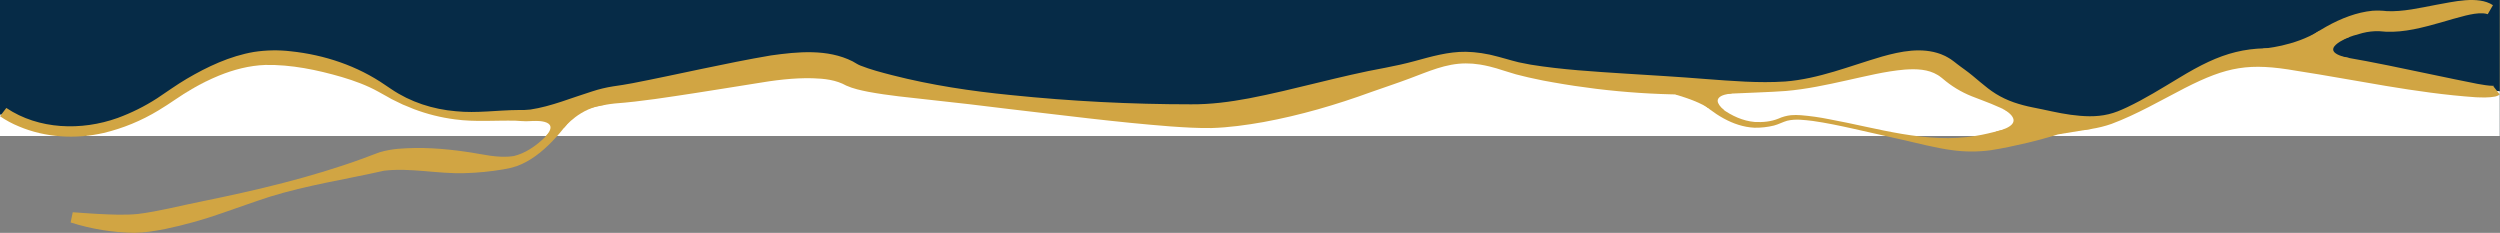 <svg width="2040" height="190" viewBox="0 0 2040 190" fill="none" xmlns="http://www.w3.org/2000/svg">
<rect x="0" y="0" width="2040" height="190" fill="#808080" stroke="none"/>
<g clip-path="url(#clip0_3_44)">
<g clip-path="url(#clip1_3_44)">
<rect width="2040" height="1614" transform="translate(0 -1503)" fill="#D1A543"/>
<path d="M2005.51 -1399.49C1996.02 -1399.01 1986.66 -1397.63 1977.03 -1397.11C1972.81 -1397.11 1968.17 -1396.35 1964.37 -1398.67C1959.96 -1401.32 1954.27 -1400.96 1949.13 -1401.21L1939.64 -1401.28C1936.39 -1401.27 1933.14 -1401.46 1929.91 -1401.86C1926.89 -1402.56 1923.8 -1402.99 1920.69 -1403.17C1914.51 -1403.31 1908.34 -1402.64 1902.36 -1401.17L1901 -1401.25L1896.78 -1403.8C1893.95 -1405.5 1891.16 -1407.04 1888.82 -1409.44C1887.97 -1410.38 1886.83 -1411.04 1885.55 -1411.33C1879.97 -1413.03 1873.64 -1413.03 1867.74 -1413.1C1861.67 -1413.1 1855.63 -1412.96 1849.61 -1412.74C1843.14 -1412.84 1836.71 -1413.57 1830.41 -1414.94C1807.93 -1419.65 1787.27 -1429.93 1768.98 -1442.93C1757.2 -1450.52 1743 -1454.08 1729.21 -1457.21C1705.34 -1462.29 1680.83 -1464.81 1656.42 -1466.37C1652.46 -1466.59 1648.49 -1466.79 1644.51 -1466.97C1626.92 -1467.43 1609.82 -1460.36 1609.82 -1460.36C1601.04 -1456.46 1592.19 -1452.8 1584.23 -1447.59C1581.39 -1445.91 1578.76 -1443.94 1576.38 -1441.72C1571.34 -1437.99 1565.21 -1436.2 1559.38 -1434.1C1544.23 -1428.85 1528.24 -1425.53 1513.08 -1421C1512.36 -1420.76 1511.65 -1420.48 1510.97 -1420.15C1505 -1416.61 1497.33 -1416.97 1491.18 -1417.09C1472.04 -1418.17 1453.38 -1423.19 1436.5 -1431.79C1428.86 -1435.79 1419.68 -1437.42 1410.7 -1439C1392.57 -1441.87 1374.11 -1443.3 1355.68 -1444.56C1322.46 -1446.72 1277.48 -1450.25 1244.84 -1452.21L1230.88 -1452.97C1221.46 -1453.83 1212.11 -1455.33 1202.91 -1457.47C1190.25 -1460.53 1175.91 -1463.59 1166.34 -1472.84C1162.29 -1475.84 1157.56 -1477.9 1152.72 -1480.32C1140.61 -1485.89 1127.7 -1491.92 1115.64 -1497.65L1109.31 -1500.65C1107.68 -1501.43 1105.96 -1502.59 1104.03 -1502.8C1090.82 -1503.92 1076.9 -1500.43 1063.95 -1497.3C1053.13 -1494.3 1042.08 -1491.4 1031.97 -1486.94C1025.89 -1483.95 1022.18 -1479.95 1016.4 -1475.51C1013.83 -1473.5 1011.04 -1471.75 1008.08 -1470.31C1001.41 -1467.59 993.578 -1467.87 986.879 -1467.76L973.006 -1467.85C966.18 -1467.58 958.785 -1468.27 952.961 -1465.27C952.909 -1465.15 952.698 -1465.07 952.719 -1465.01C952.719 -1465.01 952.719 -1465.01 952.529 -1464.77C951.291 -1462.95 949.645 -1461.42 947.708 -1460.27C935.649 -1453.74 920.89 -1453.46 907.756 -1452.66C899.316 -1452.27 888.154 -1452.77 879.672 -1452.91C863.932 -1453.38 840.532 -1454.04 824.708 -1454.91C814.791 -1448.22 804.663 -1441.92 794.261 -1435.92C789.9 -1433.27 785.397 -1430.83 780.768 -1428.62L779.302 -1428.07C778.861 -1427.9 778.406 -1427.77 777.941 -1427.67C758.645 -1423.67 738.653 -1425.61 719.653 -1429.93C713.472 -1431.31 707.42 -1433.17 701.56 -1435.49C697.741 -1436.81 693.764 -1439.09 690.071 -1440.62C682.687 -1443.1 674.943 -1443.62 667.062 -1444.08C632.385 -1445.34 572.23 -1437.08 539.326 -1434.76C515.884 -1429.3 492.886 -1422.15 468.589 -1421.02C456.267 -1421.02 444.251 -1424.88 432.72 -1428.47C413.731 -1434.89 395.1 -1441.86 377.861 -1451.8L377.155 -1452.16L376.458 -1452.52L375.54 -1452.88C362.153 -1457.88 347.71 -1460.61 333.595 -1464.33L328.045 -1465.74C310.153 -1466.41 292.271 -1466.33 274.4 -1465.52C270.011 -1465.14 265.728 -1465.33 261.645 -1464.12C255.748 -1462.33 249.428 -1460.65 243.573 -1458.85C238.508 -1457.41 233.532 -1455.69 228.666 -1453.72C227.228 -1453.04 225.922 -1452.12 224.805 -1451.02C205.51 -1433.25 185.676 -1440.3 162.192 -1439.64C160.977 -1439.58 159.788 -1439.28 158.7 -1438.77C147.317 -1432.94 135.058 -1428.88 123.053 -1424.38C116.248 -1422.02 109.623 -1419.56 102.333 -1417.59C94.653 -1415.81 87.437 -1415.53 80.178 -1415.03C70.409 -1414.36 60.904 -1414.36 51.546 -1412.34C42.505 -1409.98 33.907 -1405.78 25.763 -1401.34L23.579 -1400.08L22.524 -1399.46C22.389 -1399.38 22.259 -1399.3 22.133 -1399.21C21.797 -1398.97 21.445 -1398.76 21.078 -1398.57C19.825 -1398.01 18.503 -1397.61 17.143 -1397.36C11.436 -1396.3 5.75 -1395.7 0 -1395.13V111H146.642H2040V-1393.52C2032.87 -1394.45 2025.9 -1396.26 2019.27 -1398.92C2014.84 -1399.92 2010.15 -1399.68 2005.51 -1399.49Z" fill="#062B47"/>
<path d="M466.5 94.5L453 111.5L545 119H888L1144 125H1436L1680 120.5H1913.5L2047 118.5L2045 75.5L1984 69.5L1935 62L1893.5 53.5L1845.5 51L1813 55.5L1784 68L1749.5 85.5L1735 92L1695 100L1663 105.5L1646 92L1626.5 80.5L1600 65L1576.5 55H1545.5L1510.5 61.5L1472 67L1436 71.5L1406 70H1364L1335 68.5L1299.5 64.5L1249 58L1208 49.5H1188L1150.5 59.5L1114.5 68.5L1071 81L1021.5 88.5L988.5 95.5L953.5 93H929.5H892.5L852 89L806.5 83.5L759 77L722.5 72.5L696.5 64L674.5 59L624.5 61.5L589.5 70.5L545 76L506.5 80L478.5 87.5L466.5 94.5Z" fill="white" stroke="white"/>
<path d="M60.5 115C91.7 102.6 149.167 78.5 160 70.5L181 59.5L200.5 51L233.5 47.5L270.5 54L295 64L312.5 74L337 87L365 94L405.5 97.5L448 94L452.5 103.5L448 113.5L259 117L60.5 115H-8L-12 94H2.5L60.5 115Z" fill="white"/>
<path d="M60.5 115C91.7 102.6 149.167 78.5 160 70.5L181 59.5L200.5 51L233.5 47.5L270.5 54L295 64L312.5 74L337 87L365 94L405.5 97.5L448 94L452.5 103.5L448 113.5L259 117L60.5 115ZM60.5 115H-8M60.5 115L2.5 94M-8 115L2.5 94M-8 115L-12 94H2.5" stroke="white"/>
</g>
<path d="M5.15 88.09C31.59 105.83 66.53 106.83 95.94 96.28C107.217 92.15 118.003 86.784 128.1 80.28C136.1 74.99 143.95 69.28 152.25 64.38C169.25 54.38 187.59 45.74 207.25 42.38C217.221 40.852 227.352 40.677 237.37 41.86C264.69 44.73 291.68 53.72 314.37 69.41C314.66 69.63 318.79 72.41 319.37 72.77C334.94 83.31 353.3 89.2 371.97 90.77C388.97 92.56 406.1 89.84 423.18 89.77C426.378 89.868 429.58 89.741 432.76 89.39C449.86 86.84 466.44 79.77 483.21 74.58C488.759 72.763 494.443 71.392 500.21 70.48C505.51 69.75 510.86 68.89 516.11 67.89C553.02 60.75 592.11 51.49 629.11 45.23C651.03 42.18 675.19 39.74 695.74 50.06C698.88 51.81 699.47 52.41 701.99 53.46C710.45 56.81 719.24 59.09 728.15 61.38C759.81 69.47 792.37 74.38 824.9 77.57C873.739 82.598 922.803 85.118 971.9 85.12C987.9 85.24 1003.36 83.19 1019.02 80.28C1056.34 73.13 1092.93 62.08 1130.45 55.28C1137.99 53.86 1146.76 51.92 1154.2 49.89C1167.77 46.2 1181.8 42.08 1196.02 42.27L1200.37 42.47C1201.09 42.52 1201.82 42.52 1202.54 42.6L1204.69 42.85C1206.12 43.02 1207.56 43.15 1208.98 43.37L1213.21 44.14L1215.32 44.51L1217.39 45C1224.67 46.67 1232.07 49.1 1239.3 50.84L1241.3 51.24L1245.24 52.01L1249.18 52.78C1274.49 56.87 1300.62 58.4 1326.18 60.06C1346.97 61.36 1370.68 62.76 1391.47 64.45C1413.16 66.05 1434.98 67.94 1456.72 66.51C1484.11 64.37 1509.41 53.84 1535.72 46.16C1551.02 41.86 1568.09 38.37 1583.72 44.16L1584.89 44.67L1587.21 45.67C1588.71 46.46 1590.21 47.28 1591.64 48.21L1593.72 49.69L1594.72 50.44L1595.49 51.04L1597.02 52.24L1600.14 54.58C1601.2 55.35 1602.28 56.1 1603.32 56.89C1611.93 63.04 1619.61 71.01 1628.7 76.62C1633.3 79.435 1638.18 81.748 1643.27 83.52C1648.35 85.254 1653.55 86.638 1658.82 87.66C1669.29 89.66 1679.38 92.28 1689.69 93.66C1700 95.04 1710.45 95.66 1720.58 93.2C1723.11 92.589 1725.59 91.811 1728.01 90.87L1731.75 89.32L1735.44 87.65C1750.27 80.65 1763.98 72.03 1778.15 63.54C1812.53 42.63 1834.56 35.71 1875.99 41.17C1924.83 47 1973.52 59 2021.54 68.41C2025.95 69.14 2030.18 70.01 2034.54 70.04H2034.79C2034.89 70.04 2034.96 70.04 2034.94 70.04C2034.92 70.04 2035.01 70.04 2034.94 70.1C2034.8 70.162 2034.67 70.262 2034.58 70.39L2039.79 77.11C2038.9 77.804 2037.88 78.308 2036.79 78.59L2036.03 78.79C2030.85 79.79 2025.5 79.56 2020.35 79.37C1971 76 1922.56 65.24 1873.89 57.76C1835.41 51.07 1817.47 54.18 1782.76 71.88C1763.25 81.93 1743.68 93.37 1722.97 101.11C1701.22 108.72 1676.48 108.11 1655.37 98.85C1645.06 94.22 1635.27 88.91 1624.81 84.7C1619.64 82.55 1614.26 80.7 1608.97 78.57C1600.31 75.115 1592.29 70.245 1585.23 64.16L1584.39 63.48L1583.75 63.01L1582.52 62.06C1582.12 61.73 1581.64 61.52 1581.21 61.23C1573.35 56.42 1563.72 56.1 1554.3 56.79C1538.3 58.14 1522.66 62.17 1506.72 65.64C1490.55 69.25 1474.06 72.79 1457.45 74.22C1447.45 75.1 1418.45 76.03 1407.74 76.58C1360.84 78.621 1313.86 75.496 1267.64 67.26L1259.46 65.78L1251.28 64.05C1249.2 63.64 1245.15 62.73 1243.11 62.18L1237 60.66C1236 60.42 1228.1 57.93 1226.85 57.57C1223.26 56.4 1219.06 55.07 1215.4 54.23C1213.4 53.65 1209.78 53.07 1207.69 52.67C1205.81 52.41 1203.77 52.2 1201.89 51.97C1201.24 51.89 1200.6 51.91 1199.95 51.88L1196.09 51.75C1179.84 51.75 1165.58 58.36 1150.09 64.11C1139.89 67.95 1129.09 71.47 1118.85 75.11C1090.33 85.52 1060.91 94.11 1030.95 99.61C1017.07 102.06 1002.74 104.06 988.65 104.48C977.21 104.64 966.24 103.94 954.97 103.14C911 99.74 867.46 94.06 823.7 89C804.62 86.6 777.08 83.36 758.14 81.38C741.58 79.52 725 78 708.44 74.9C702.5 73.72 696.18 72.37 690.56 69.85C682.2 65.16 672.73 64.14 663.06 63.85C647.45 63.44 631.7 65.52 616.22 68.15C603.96 70.23 579.75 73.88 567.49 75.89C545.65 79.2 523.76 82.8 501.67 84.44C480.19 86.68 459.85 95.76 437.97 98.35L433.64 98.78L429.22 98.94C427.73 98.94 426.22 98.82 424.7 98.75L420.77 98.49C404.47 98.12 387.7 99.66 371.25 97.41C359.76 95.928 348.483 93.105 337.65 89L336.65 88.59L334.71 87.78L330.82 86.18L328.82 85.38L327 84.5L323.21 82.66C321.96 82.03 320.66 81.47 319.43 80.81L315.77 78.73L308.54 74.73C299.31 69.59 289.12 65.9 278.99 62.88C258.74 57 237.69 52.61 216.52 53C203.46 53.45 190.52 56.84 178.52 61.76C171.11 64.803 163.92 68.355 157 72.39C147.48 77.8 138.8 84.48 129.34 90.07C115.453 98.502 100.339 104.723 84.54 108.51C61.68 113.68 37.12 112.36 15.42 103.16C9.997 100.955 4.827 98.172 0 94.86L5.15 88.09Z" fill="#D1A543"/>
<path d="M472.88 87.59C459.88 105.69 443.36 127.74 421.62 135.59C418.061 136.745 414.416 137.618 410.72 138.2C400.241 139.988 389.647 141.024 379.02 141.3C357.22 141.97 334.82 136.74 313.37 139.3C282.37 146.3 250.51 151.11 220.14 160.54C208.14 164.37 193.14 169.83 181.24 173.89C166.012 179.252 150.445 183.595 134.64 186.89C126.38 188.48 118.1 189.89 109.64 190.01C91.985 189.746 74.464 186.889 57.64 181.53L59.36 173.2C64.61 173.53 74.56 174.33 79.52 174.54C90.41 175.09 101.41 175.65 112.27 174.63C129.76 172.49 147.19 167.8 164.56 164.37C209.13 155.28 253.78 144.82 296.56 129.19C300.72 127.7 305.15 125.85 309.63 124.3C314.523 122.853 319.548 121.894 324.63 121.44C343.63 119.87 361.71 121.15 380.25 123.84C393.34 125.63 406.25 129.42 419.34 127.32C437.78 122.82 452.77 104.9 462.43 89.19C463.56 87.3 464.68 85.29 465.57 83.41L472.95 87.64L472.88 87.59Z" fill="#D1A543"/>
<path d="M1384.14 67.9C1395.48 82.78 1412.57 97.9 1431.9 99.53C1438.3 99.86 1445.09 99.28 1451.08 96.85C1454.36 95.347 1457.86 94.385 1461.44 94C1464.1 93.793 1466.78 93.793 1469.44 94C1477.16 94.626 1484.84 95.711 1492.44 97.25C1532.01 104.46 1572.04 117.63 1612.51 110.83C1618.91 109.83 1625.41 108.15 1631.7 106.59C1651.7 101.75 1671.8 97.59 1692.34 96.21L1694.16 104.52C1681.36 109.52 1668.16 113.17 1654.87 116.41C1644.81 118.77 1634.73 120.98 1624.51 122.58C1613.86 124.015 1603.05 123.975 1592.41 122.46C1580.41 120.91 1563.66 116.64 1551.76 113.92C1540.64 111.35 1523.04 107.46 1511.76 104.92C1501.02 102.53 1490.13 100.24 1479.23 98.69C1472.34 97.89 1465.16 96.88 1458.34 98.52C1454.81 99.52 1451.17 101.52 1447.54 102.45C1442.34 103.724 1436.99 104.318 1431.64 104.22C1413.55 103.35 1397.95 92.52 1385 80.77C1382.34 78.3 1379.91 75.92 1377.45 73.16L1384.13 67.9H1384.14Z" fill="#D1A543"/>
<path d="M1866.13 45.38C1884.27 28.54 1910.64 11.23 1935.86 8.78C1939.81 8.519 1943.78 8.623 1947.71 9.09C1960.88 9.7 1974.77 6.42 1988.09 3.89C2001.34 1.64 2022.09 -3.78 2034.25 4.22L2030 11.58C2028.74 11.181 2027.44 10.939 2026.13 10.86C2021.39 10.64 2016.76 11.56 2011.94 12.7C2005.31 14.31 1998.52 16.39 1991.6 18.38C1977.22 22.43 1962.12 26.57 1946.81 25.87C1945.15 25.79 1943.11 25.56 1941.43 25.45C1936.87 25.317 1932.31 25.815 1927.89 26.93C1907.99 31.93 1889.51 42.2 1871.31 52.14L1866.14 45.38H1866.13Z" fill="#D1A543"/>
<path d="M460.68 103.85C460.68 103.85 473.16 87.73 494.32 85.44C494.32 85.44 479.2 79.05 477.5 80.94C475.8 82.83 456.22 87.71 456.22 87.71L433.64 98.76C433.64 98.76 459 96.54 445 111.52L460.68 103.85Z" fill="#D1A543"/>
<path d="M1413.22 76.32C1413.22 76.32 1392 77.29 1407 90L1393.61 88L1386.47 76.28L1393.62 71.48H1406.8L1413.22 76.32Z" fill="#D1A543"/>
<path d="M1366.9 77.08C1366.9 77.08 1385 82 1393.62 88L1391.93 77L1377.46 73.08L1366.9 77.08Z" fill="#D1A543"/>
<path d="M1634.52 89C1634.52 89 1657.42 100.47 1628.3 107.48L1645.11 111.57L1674.48 100.28C1674.48 100.28 1658.29 93.79 1657.16 93.03C1656.03 92.27 1634.52 89 1634.52 89Z" fill="#D1A543"/>
<path d="M1679.76 109.58L1707.43 105.07L1699.7 102.02H1681.63L1679.76 109.58Z" fill="#D1A543"/>
<path d="M1917.77 29.93C1917.77 29.93 1886.51 41.6 1917.77 47.53L1884.77 49.41H1865.29L1846.48 39.67C1846.48 39.67 1872.32 37.89 1892.48 25.16L1917.77 29.93Z" fill="#D1A543"/>
</g>
<defs>
<clipPath id="clip0_3_44">
<rect width="2039.81" height="189.96" fill="white"/>
</clipPath>
<clipPath id="clip1_3_44">
<rect width="2040" height="1614" fill="white" transform="translate(0 -1503)"/>
</clipPath>
</defs>
</svg>
